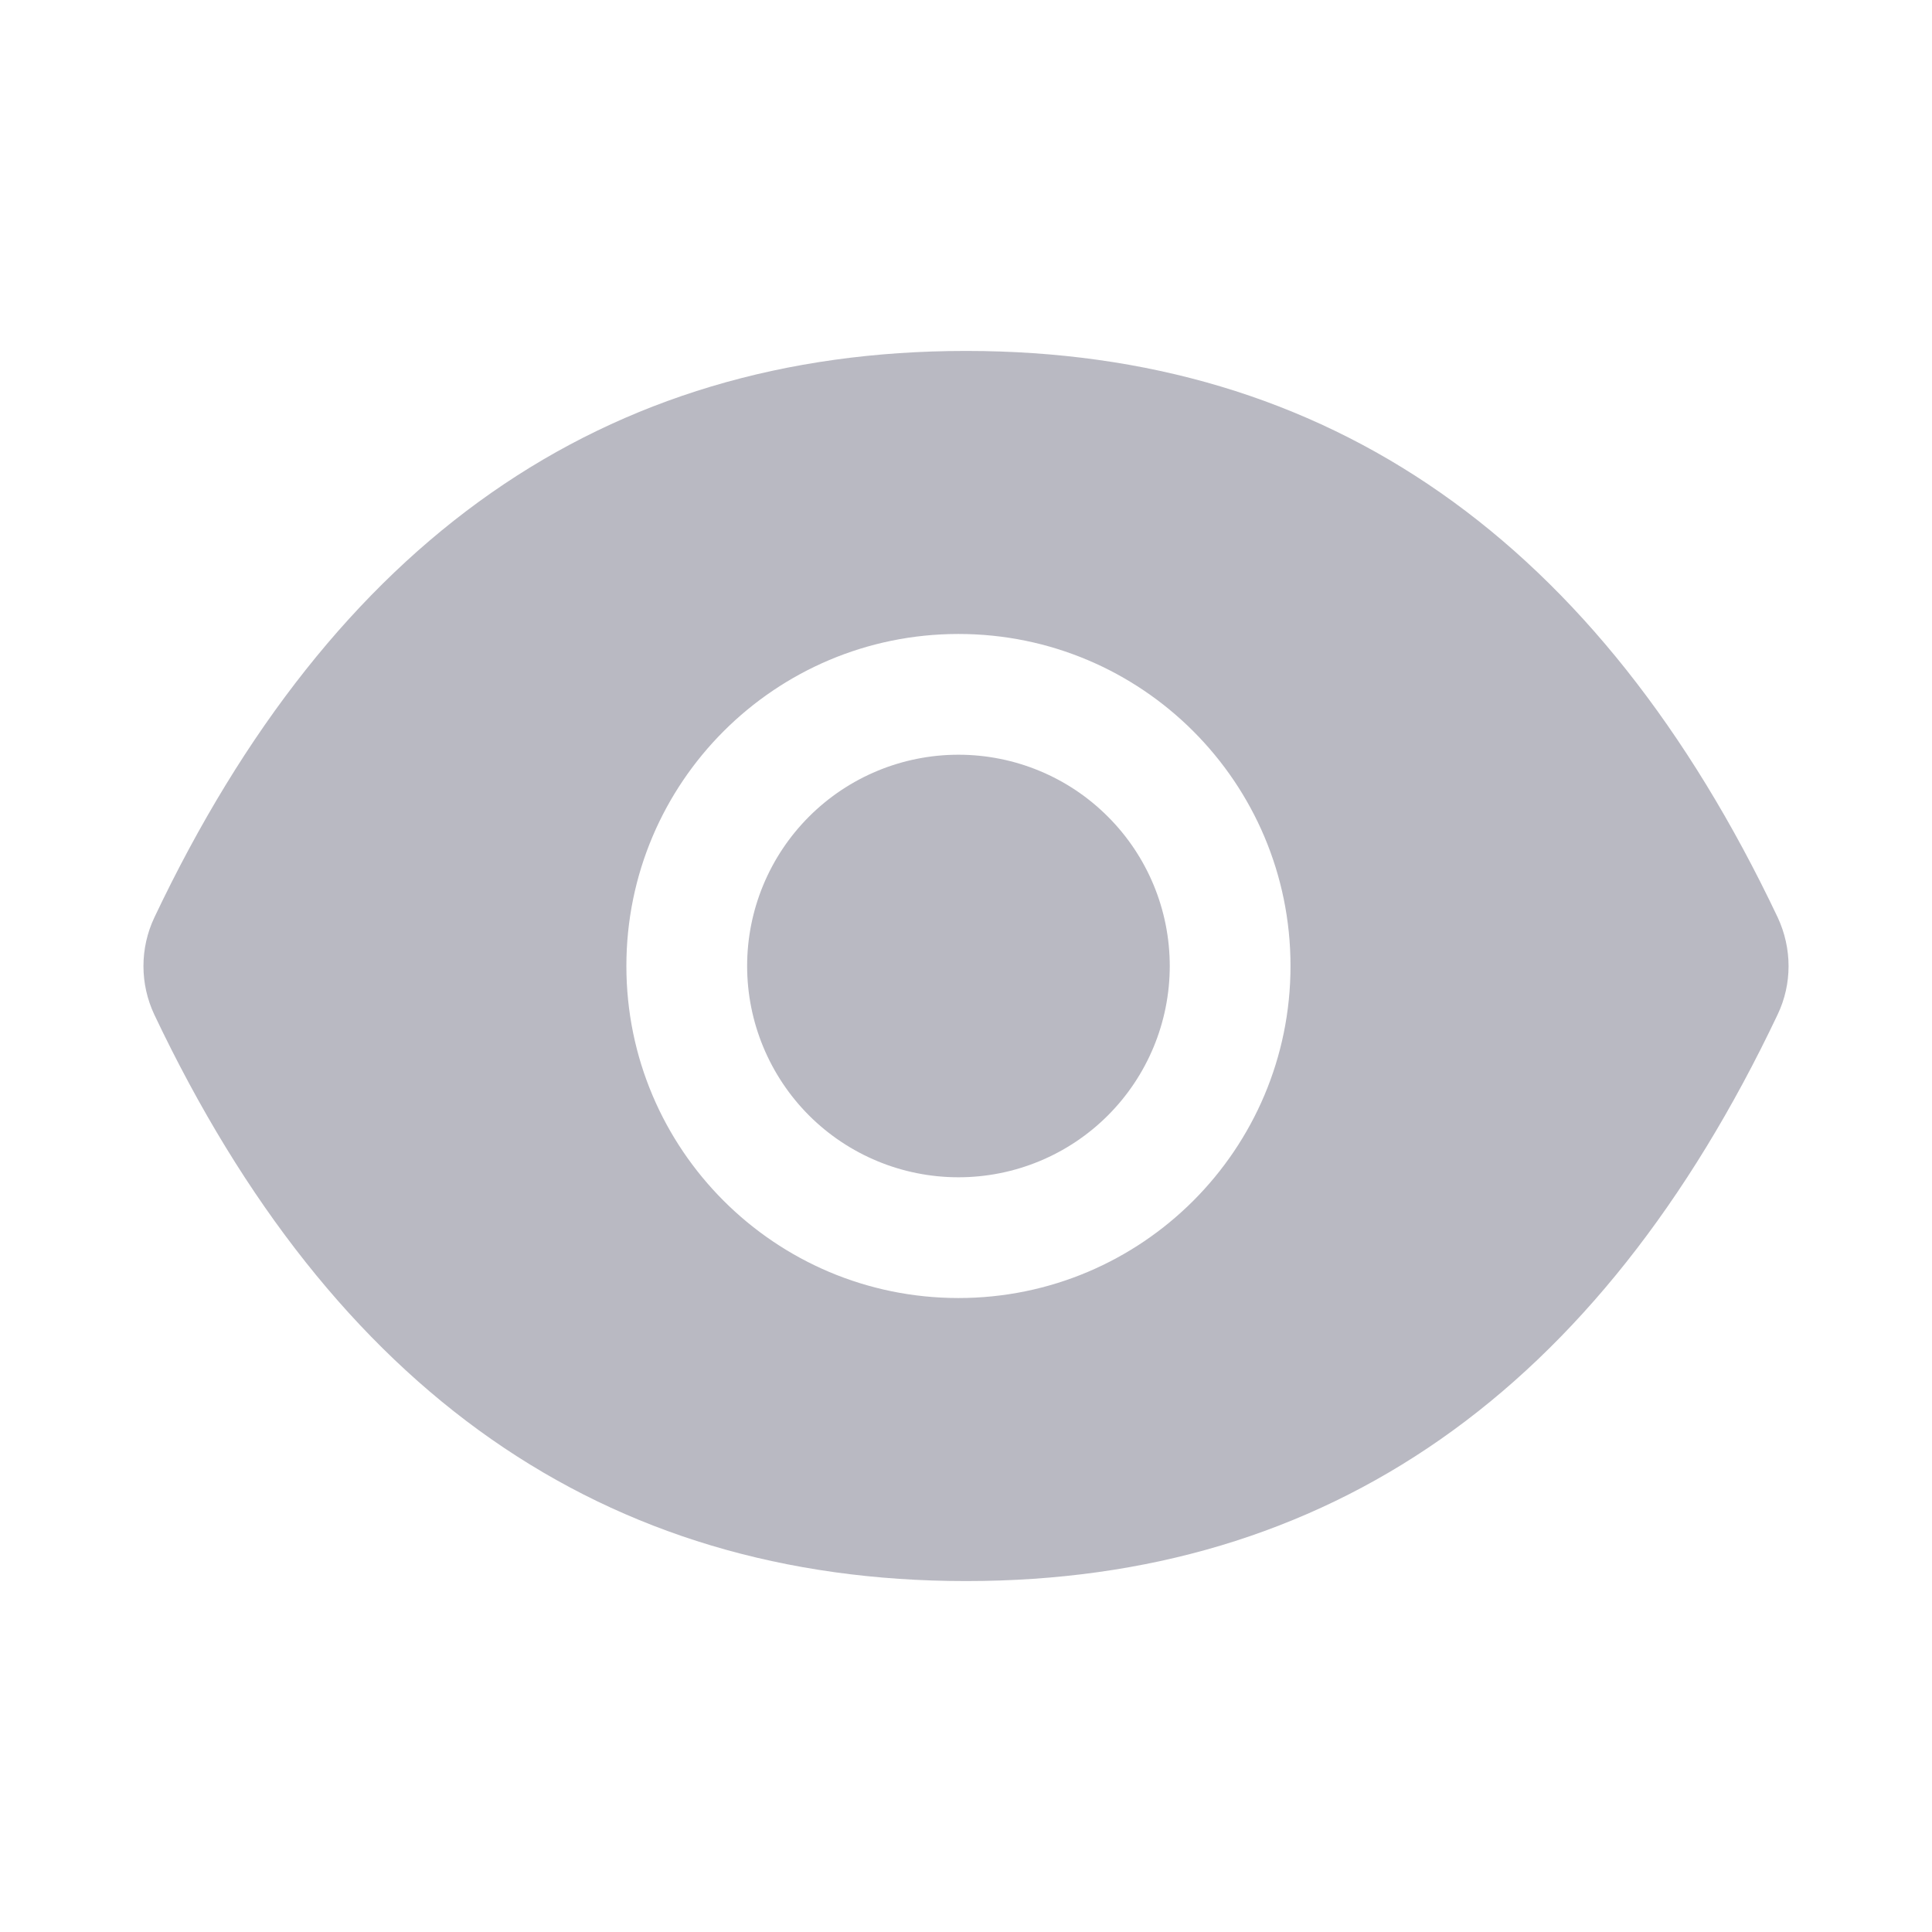 <svg width="28" height="28" viewBox="0 0 28 28" fill="none" xmlns="http://www.w3.org/2000/svg">
  <path d="M10.828 14C10.828 14.812 11.151 15.591 11.725 16.166C12.3 16.74 13.078 17.062 13.891 17.062C14.703 17.062 15.482 16.74 16.056 16.166C16.631 15.591 16.953 14.812 16.953 14C16.953 13.188 16.631 12.409 16.056 11.835C15.482 11.26 14.703 10.938 13.891 10.938C13.078 10.938 12.3 11.26 11.725 11.835C11.151 12.409 10.828 13.188 10.828 14ZM25.763 13.294C23.171 7.834 19.253 5.086 14 5.086C8.745 5.086 4.829 7.834 2.237 13.297C2.133 13.517 2.079 13.758 2.079 14.001C2.079 14.245 2.133 14.485 2.237 14.706C4.829 20.166 8.747 22.914 14 22.914C19.256 22.914 23.171 20.166 25.763 14.703C25.974 14.26 25.974 13.746 25.763 13.294ZM13.891 18.812C11.233 18.812 9.078 16.658 9.078 14C9.078 11.342 11.233 9.188 13.891 9.188C16.549 9.188 18.703 11.342 18.703 14C18.703 16.658 16.549 18.812 13.891 18.812Z" fill="#B9B9C2"/>
</svg>